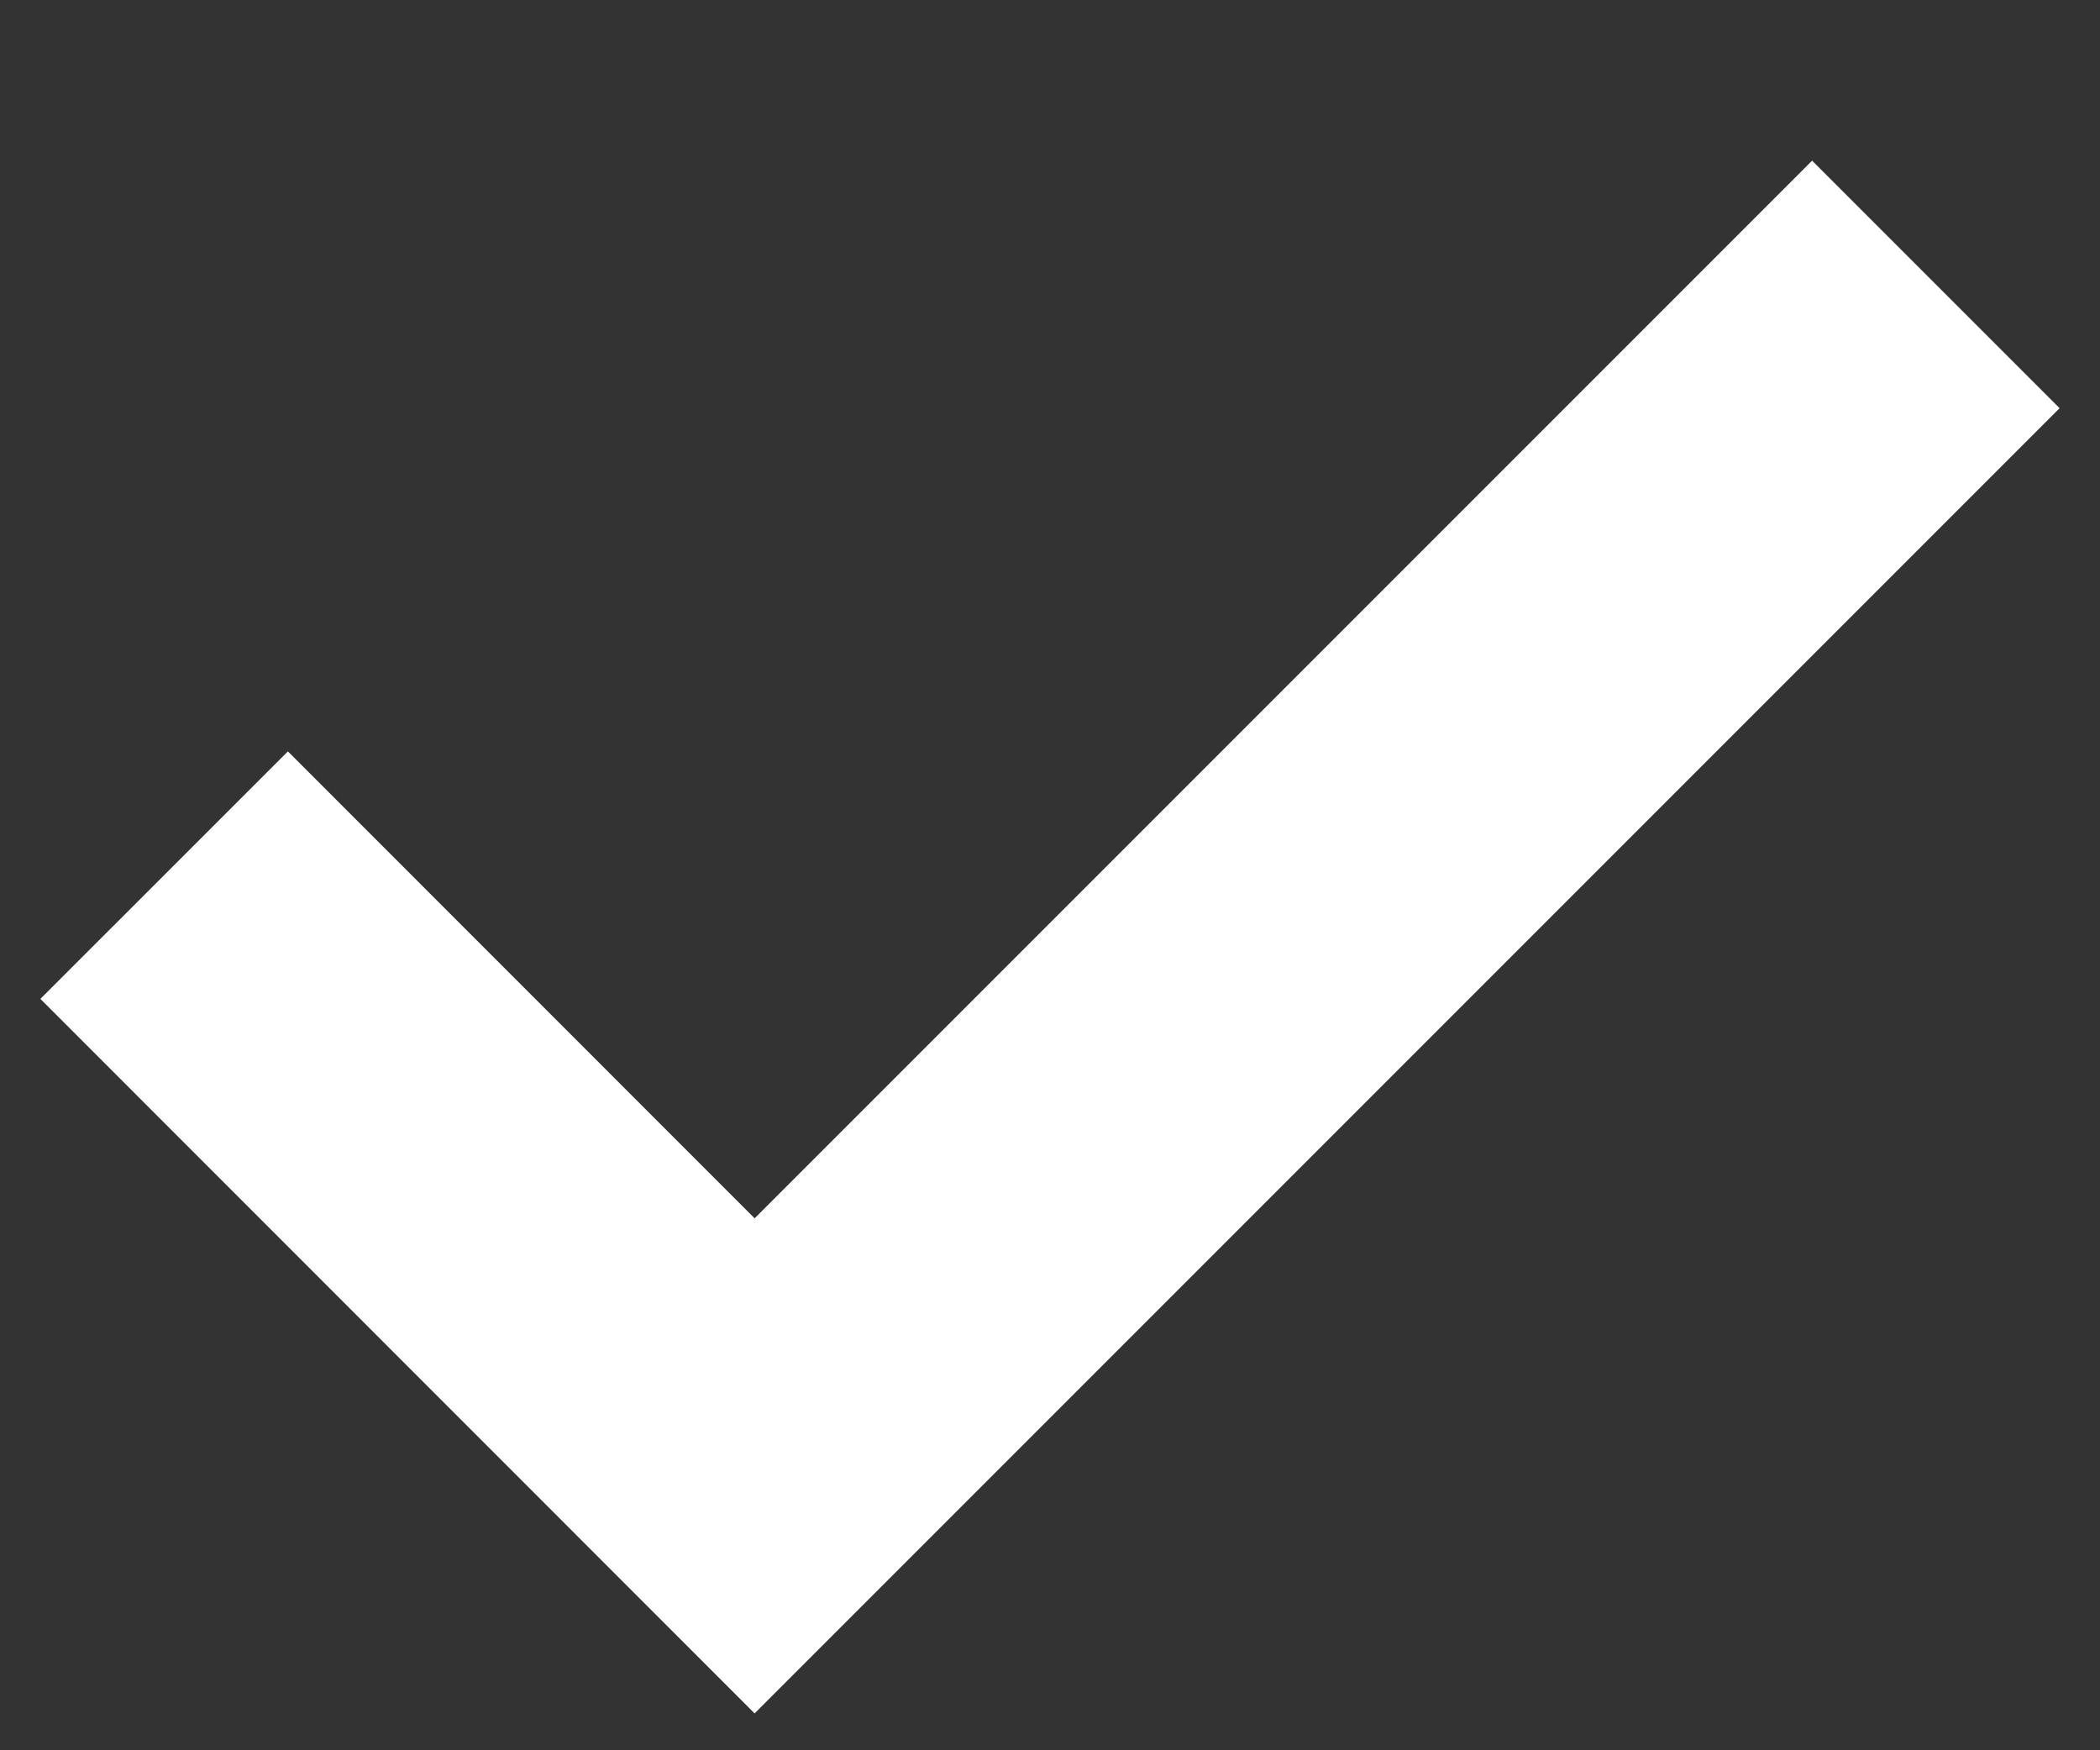 <svg width="12" height="10" viewBox="0 0 12 10" fill="none" xmlns="http://www.w3.org/2000/svg">
<rect x="0" y="0" width="12" height="10" fill="#333333" stroke="none"/>
<path d="M0.938 5L4.312 8.375L11.062 1.625" stroke="white" stroke-width="2"/>
</svg>
